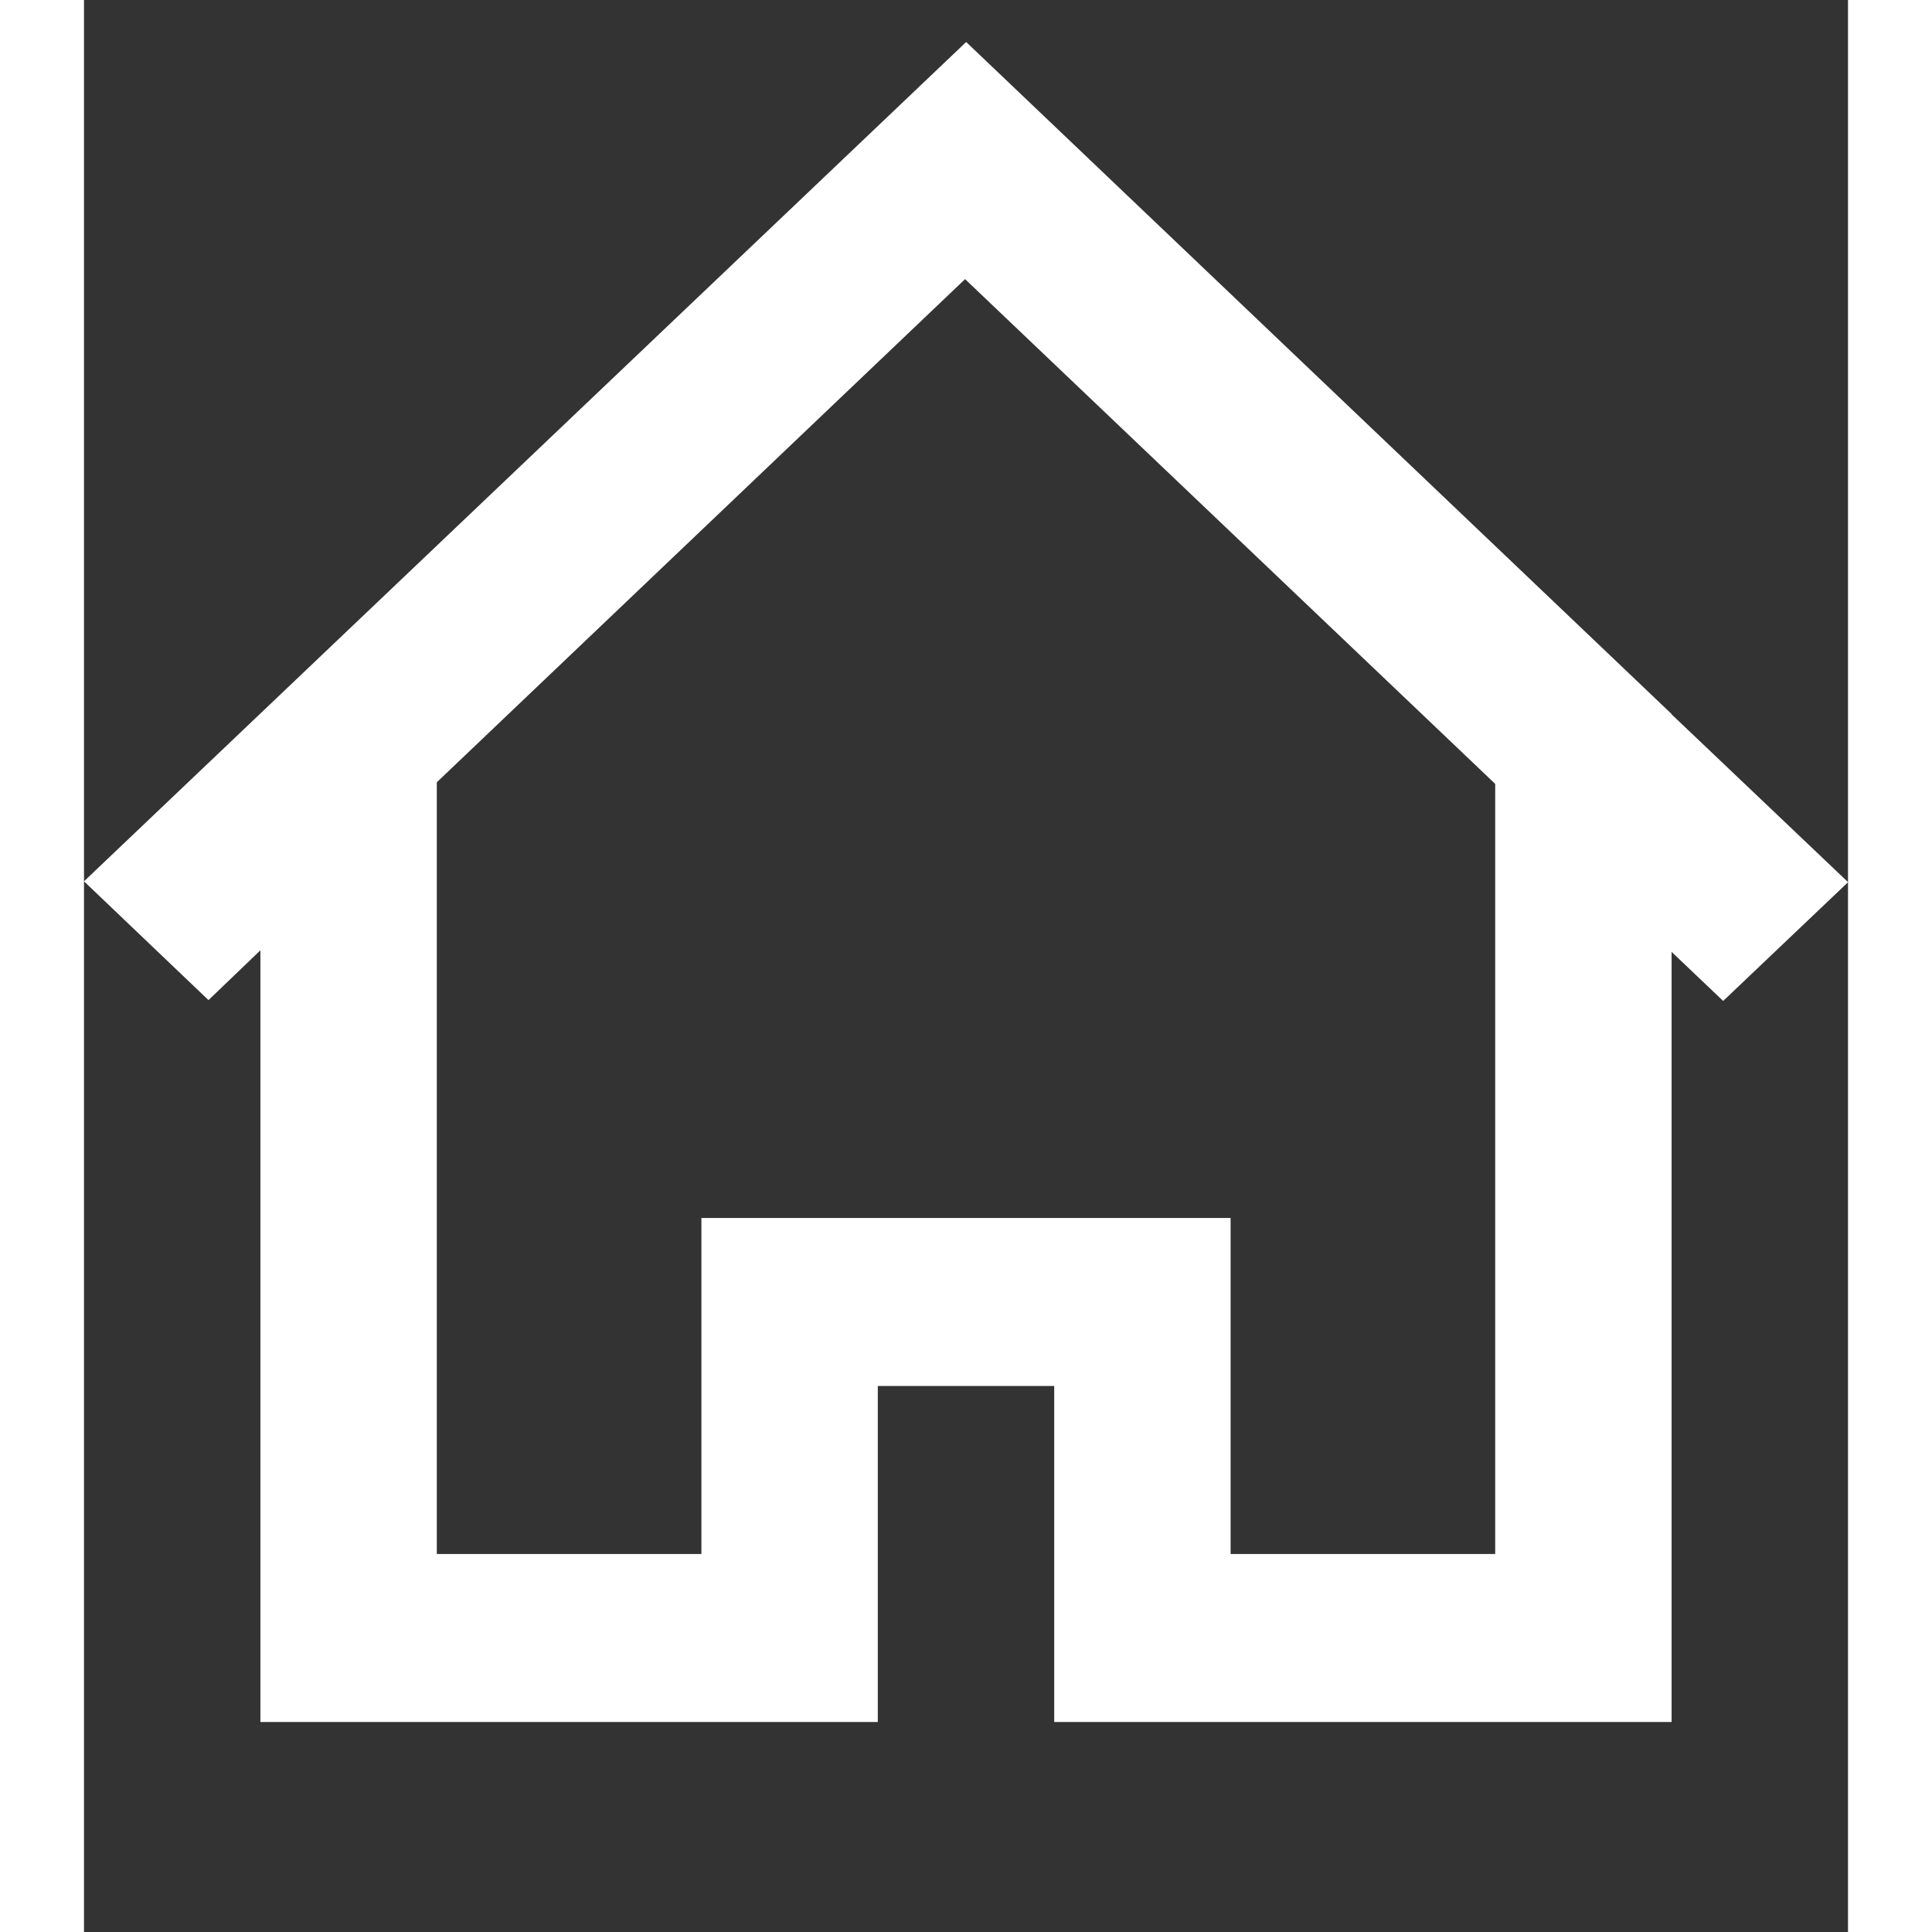 <?xml version="1.0" encoding="UTF-8" standalone="no"?>
<!-- Uploaded to: SVG Repo, www.svgrepo.com, Generator: SVG Repo Mixer Tools -->
<svg width="800px" height="800px" viewBox="0 -0.5 21 23" version="1.1" xmlns="http://www.w3.org/2000/svg" xmlns:xlink="http://www.w3.org/1999/xlink">
    
    <rect x="0" y="-0.5" width="21" height="23" fill="#333333" stroke="none"/>
    
    <title>home [#1391]</title>
    <desc>Created with Sketch.</desc>
    <defs>

</defs>
    <g id="Page-1" stroke="none" stroke-width="1" fill="none" fill-rule="evenodd">
        <g id="Dribbble-Light-Preview" transform="translate(-419, -720)" fill="#ffffff">
            <g id="icons" transform="translate(56, 160)">
                <path d="M379.8,578 L376.65,578 L376.65,574 L370.35,574 L370.35,578 L367.2,578 L367.2,568.813 L373.489,562.823 L379.8,568.832 L379.8,578 Z M381.9,568.004 L381.9,568 L381.9,568 L373.502,560 L363,569.992 L364.482,571.406 L365.1,570.813 L365.1,580 L372.45,580 L372.45,576 L374.55,576 L374.55,580 L381.9,580 L381.9,579.997 L381.9,570.832 L382.514,571.416 L384.001,570.002 L381.9,568.004 Z" id="home-[#1391]">

</path>
            </g>
        </g>
    </g>
</svg>